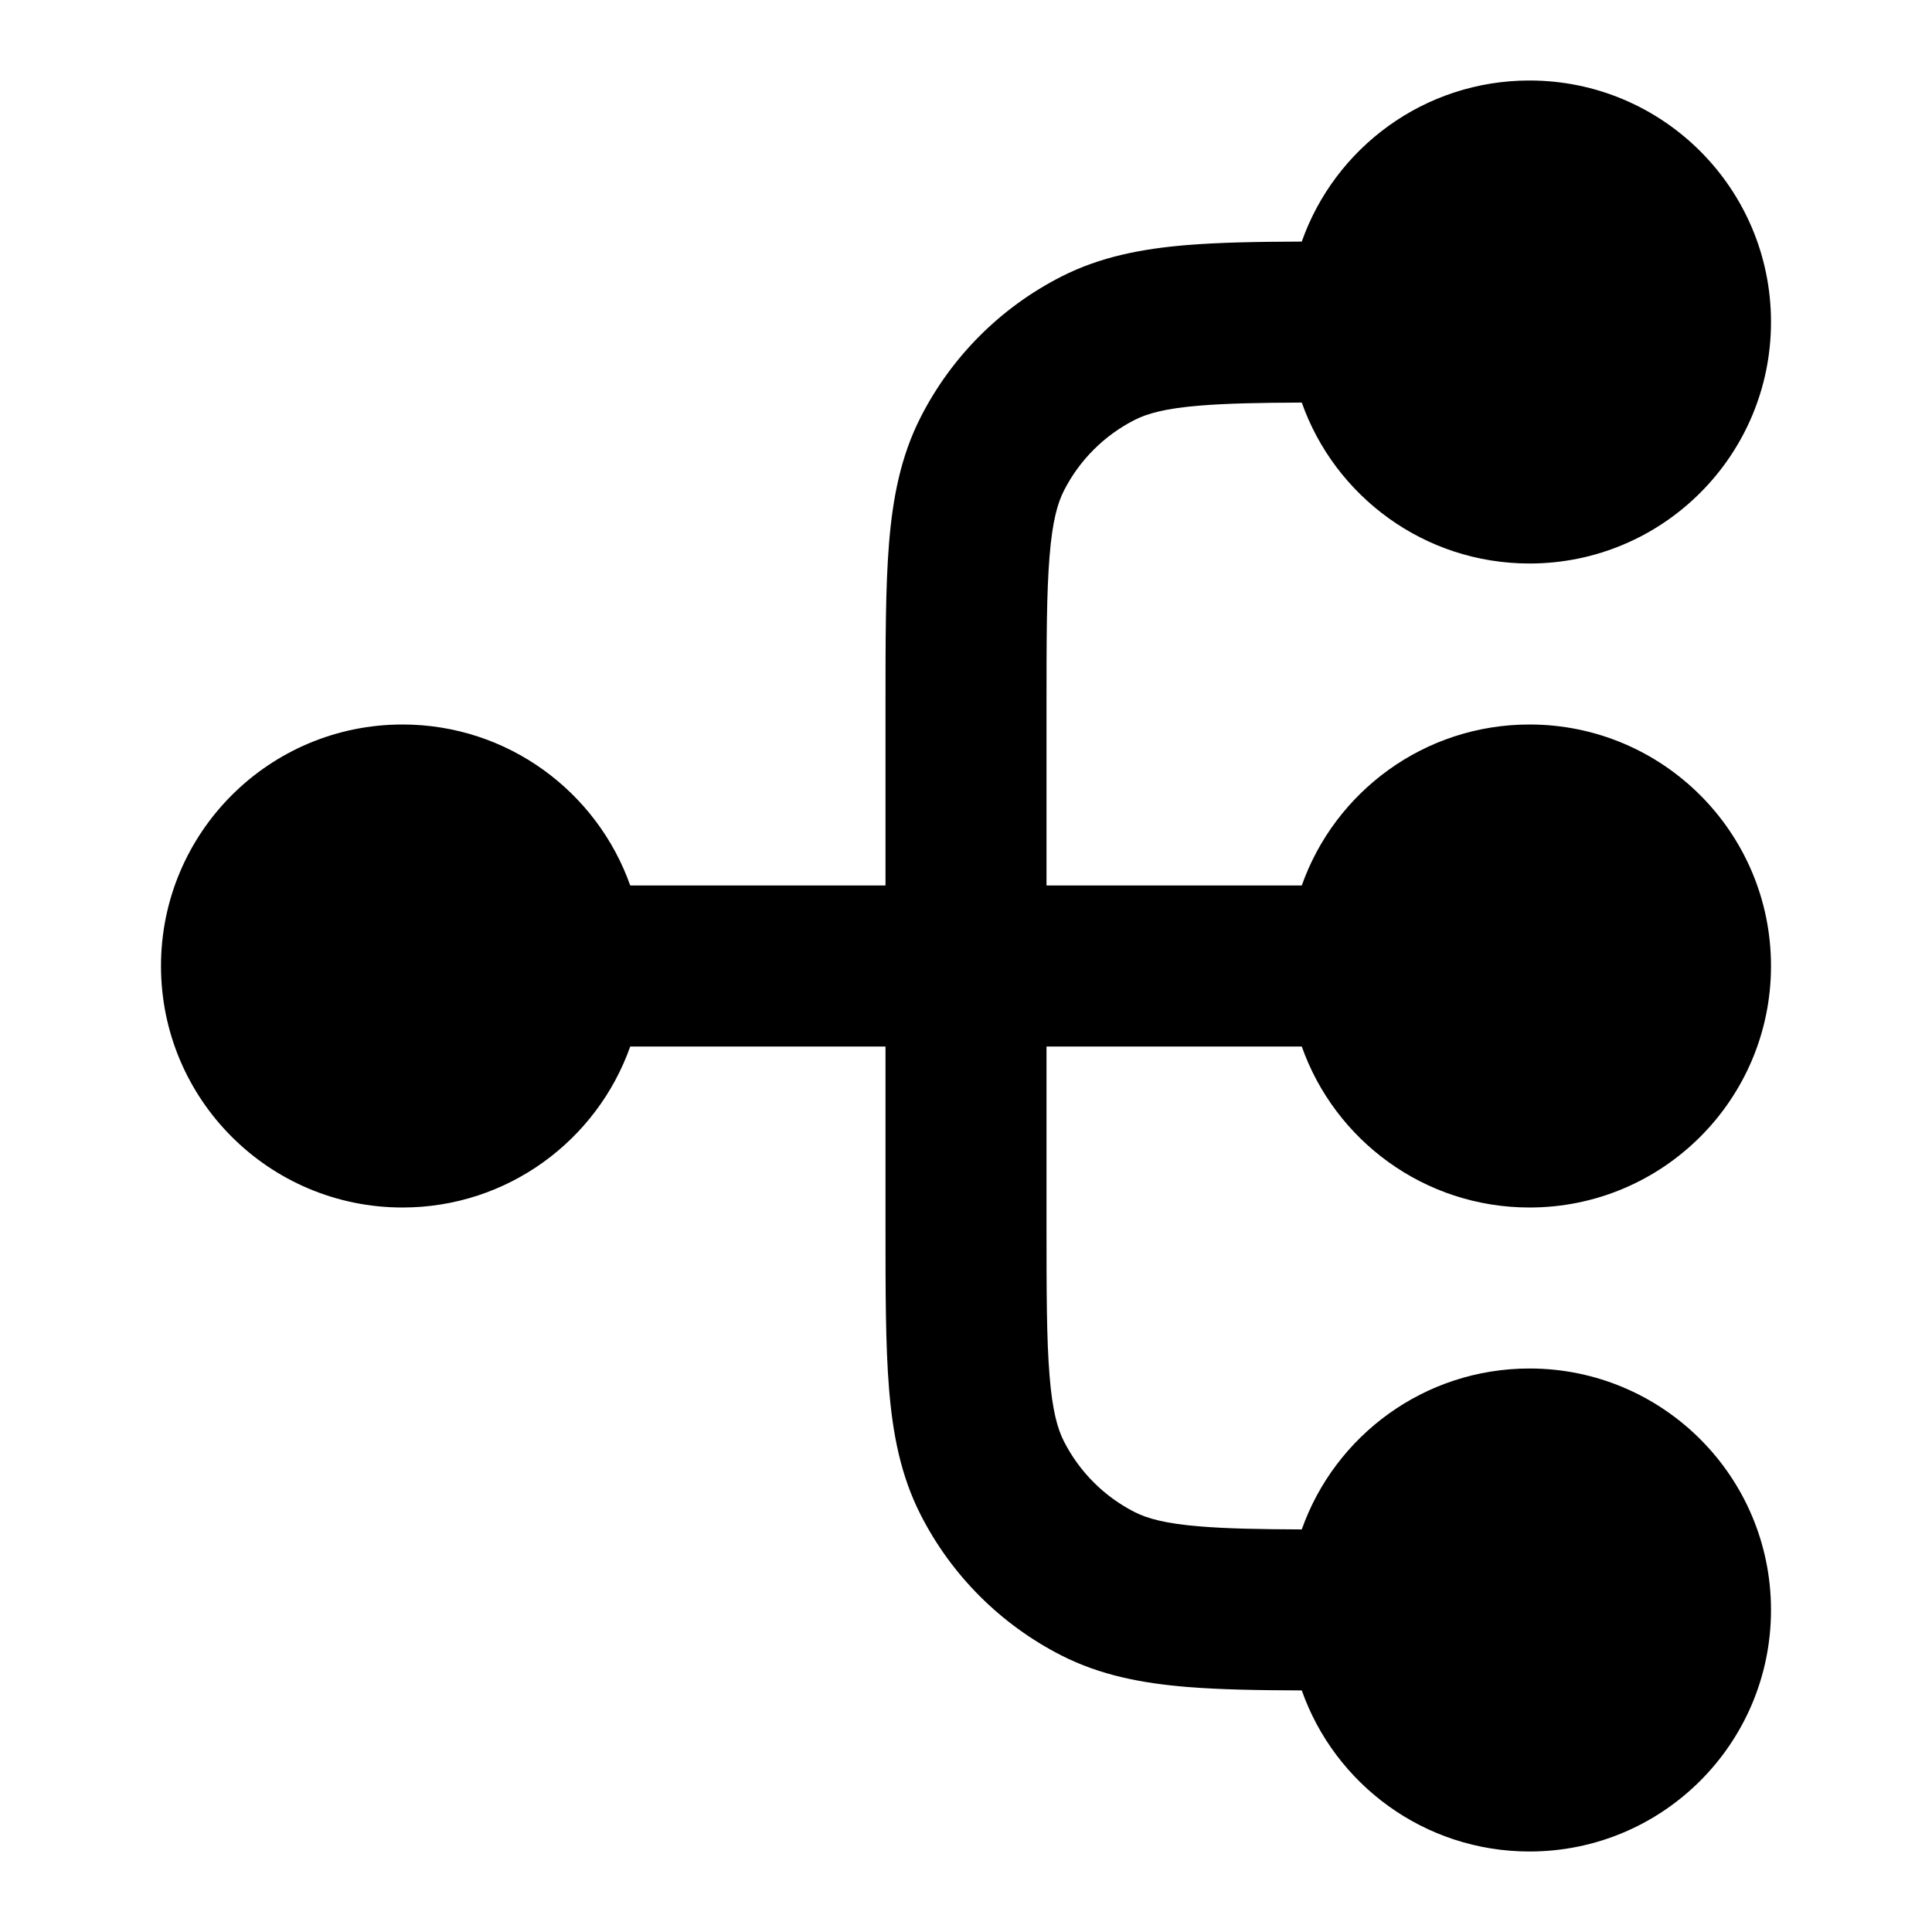 <svg width="24" height="24" viewBox="0 0 24 24" fill="none" xmlns="http://www.w3.org/2000/svg">
<path fill-rule="evenodd" clip-rule="evenodd" d="M14.911 5.038C15.241 5.011 15.643 5.003 16.171 5.001C16.583 6.166 17.694 7 19 7C20.657 7 22 5.657 22 4C22 2.343 20.657 1 19 1C17.694 1 16.582 1.835 16.171 3.001C15.623 3.003 15.152 3.011 14.748 3.044C14.186 3.09 13.669 3.189 13.184 3.436C12.431 3.819 11.819 4.431 11.436 5.184C11.189 5.669 11.09 6.186 11.044 6.748C11 7.289 11 7.954 11 8.759V11H7.829C7.417 9.835 6.306 9 5 9C3.343 9 2 10.343 2 12C2 13.657 3.343 15 5 15C6.306 15 7.417 14.165 7.829 13H11V15.241C11 16.046 11 16.711 11.044 17.252C11.09 17.814 11.189 18.331 11.436 18.816C11.819 19.569 12.431 20.18 13.184 20.564C13.669 20.811 14.186 20.91 14.748 20.956C15.152 20.989 15.623 20.997 16.171 20.999C16.582 22.165 17.694 23 19 23C20.657 23 22 21.657 22 20C22 18.343 20.657 17 19 17C17.694 17 16.583 17.834 16.171 18.999C15.643 18.997 15.241 18.989 14.911 18.962C14.473 18.927 14.248 18.862 14.092 18.782C13.716 18.59 13.41 18.284 13.218 17.908C13.138 17.752 13.073 17.527 13.038 17.089C13.001 16.639 13 16.057 13 15.2V13H16.171C16.582 14.165 17.694 15 19 15C20.657 15 22 13.657 22 12C22 10.343 20.657 9 19 9C17.694 9 16.582 9.835 16.171 11H13V8.8C13 7.943 13.001 7.361 13.038 6.911C13.073 6.473 13.138 6.248 13.218 6.092C13.41 5.716 13.716 5.41 14.092 5.218C14.248 5.138 14.473 5.073 14.911 5.038Z" fill="currentColor"/>
</svg>
